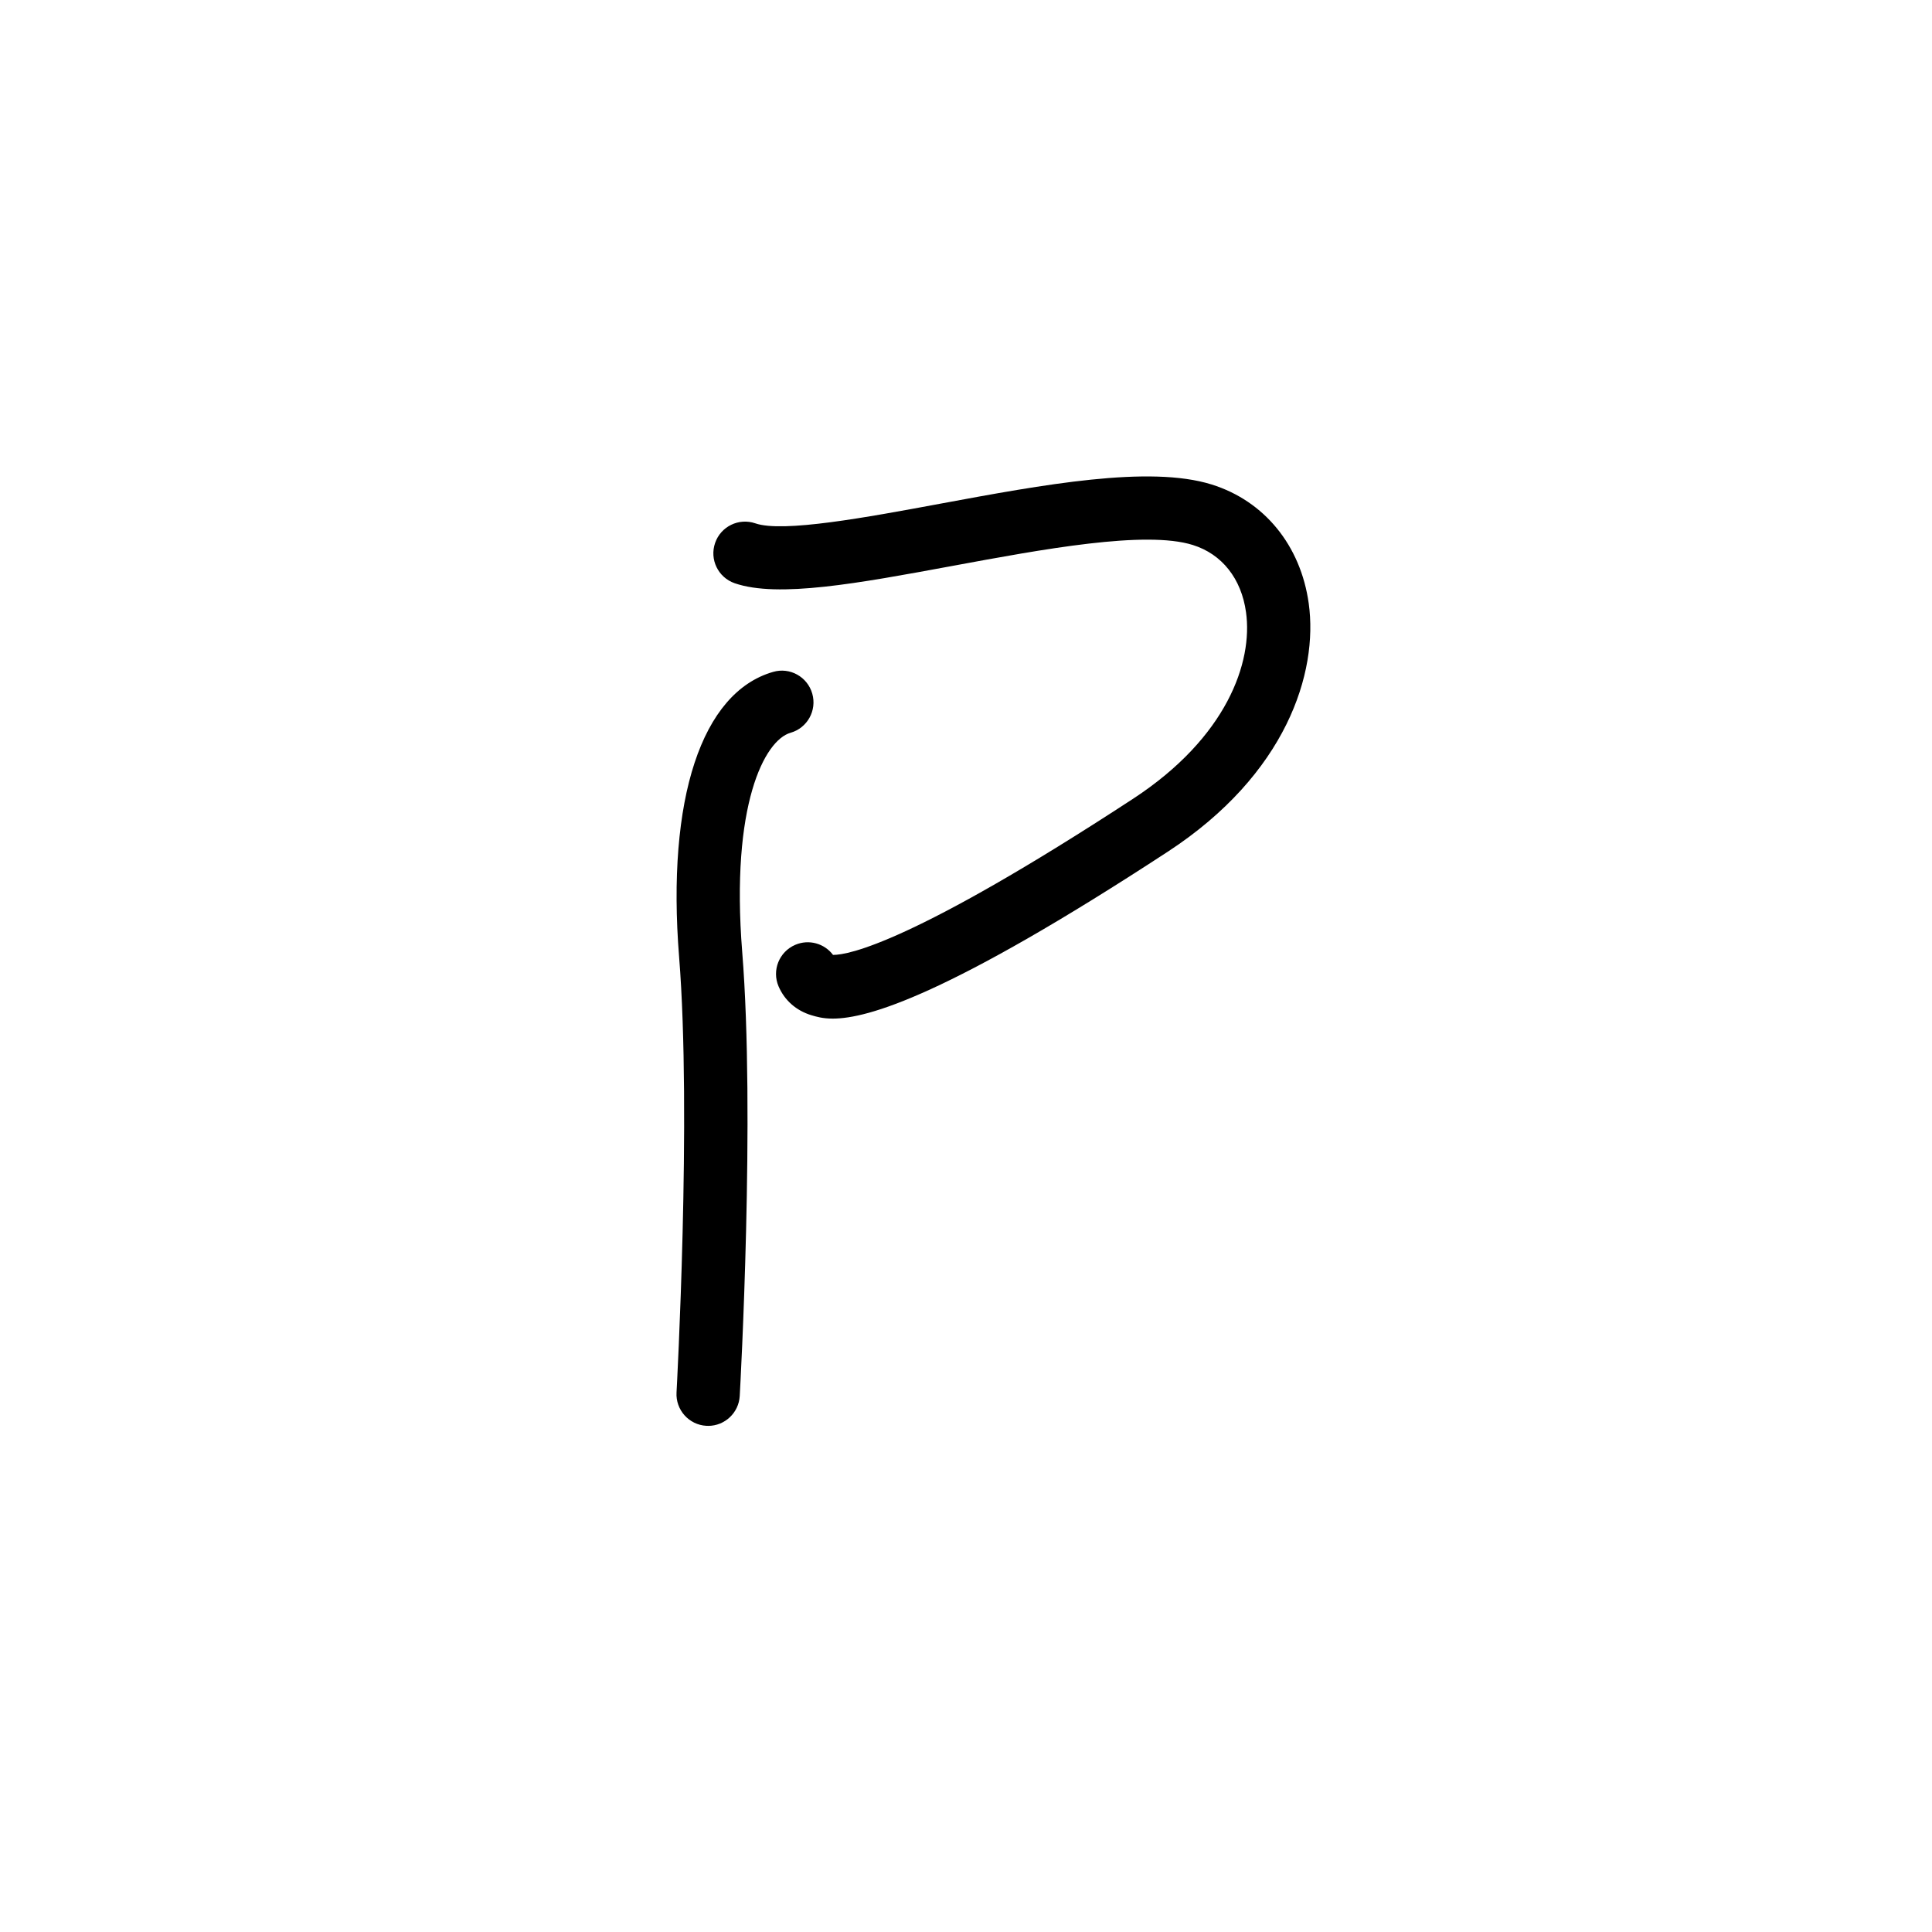 <?xml version="1.0" encoding="UTF-8"?>
<svg id="Layout" xmlns="http://www.w3.org/2000/svg" viewBox="0 0 350 350">
  <path d="M128.29,258.3c-.11,0-.22,0-.32,0-3.16-.17-5.59-2.88-5.41-6.05.03-.5,2.75-50.3.47-78.86-2.29-28.65,4.07-47.96,17.03-51.67,3.04-.89,6.22.89,7.09,3.94.87,3.05-.89,6.22-3.94,7.09-4.69,1.34-10.88,13.02-8.75,39.72,2.35,29.34-.33,78.34-.45,80.42-.17,3.05-2.7,5.42-5.72,5.42ZM211.56,154.29c21.48-14.04,27.27-32.43,25.53-44.96-1.46-10.52-8.04-18.58-17.59-21.56-11.31-3.53-30.55.03-49.16,3.48-13.36,2.48-28.51,5.29-33.5,3.56-3-1.03-6.26.56-7.29,3.55-1.04,3,.55,6.26,3.55,7.3,7.86,2.71,22.45,0,39.34-3.12,16.43-3.04,35.06-6.5,43.65-3.81,5.28,1.65,8.8,6.09,9.64,12.19,1.26,9.04-3.46,22.66-20.44,33.77-40.01,26.16-51.6,28.3-54.33,28.3h-.05c-1.55-2.07-4.37-2.89-6.85-1.82-2.91,1.25-4.26,4.62-3.01,7.53,1.09,2.53,3.2,4.39,5.95,5.22.88.26,2.03.61,3.86.61,6.33,0,20.82-4.16,60.7-30.24Z"/>
</svg>